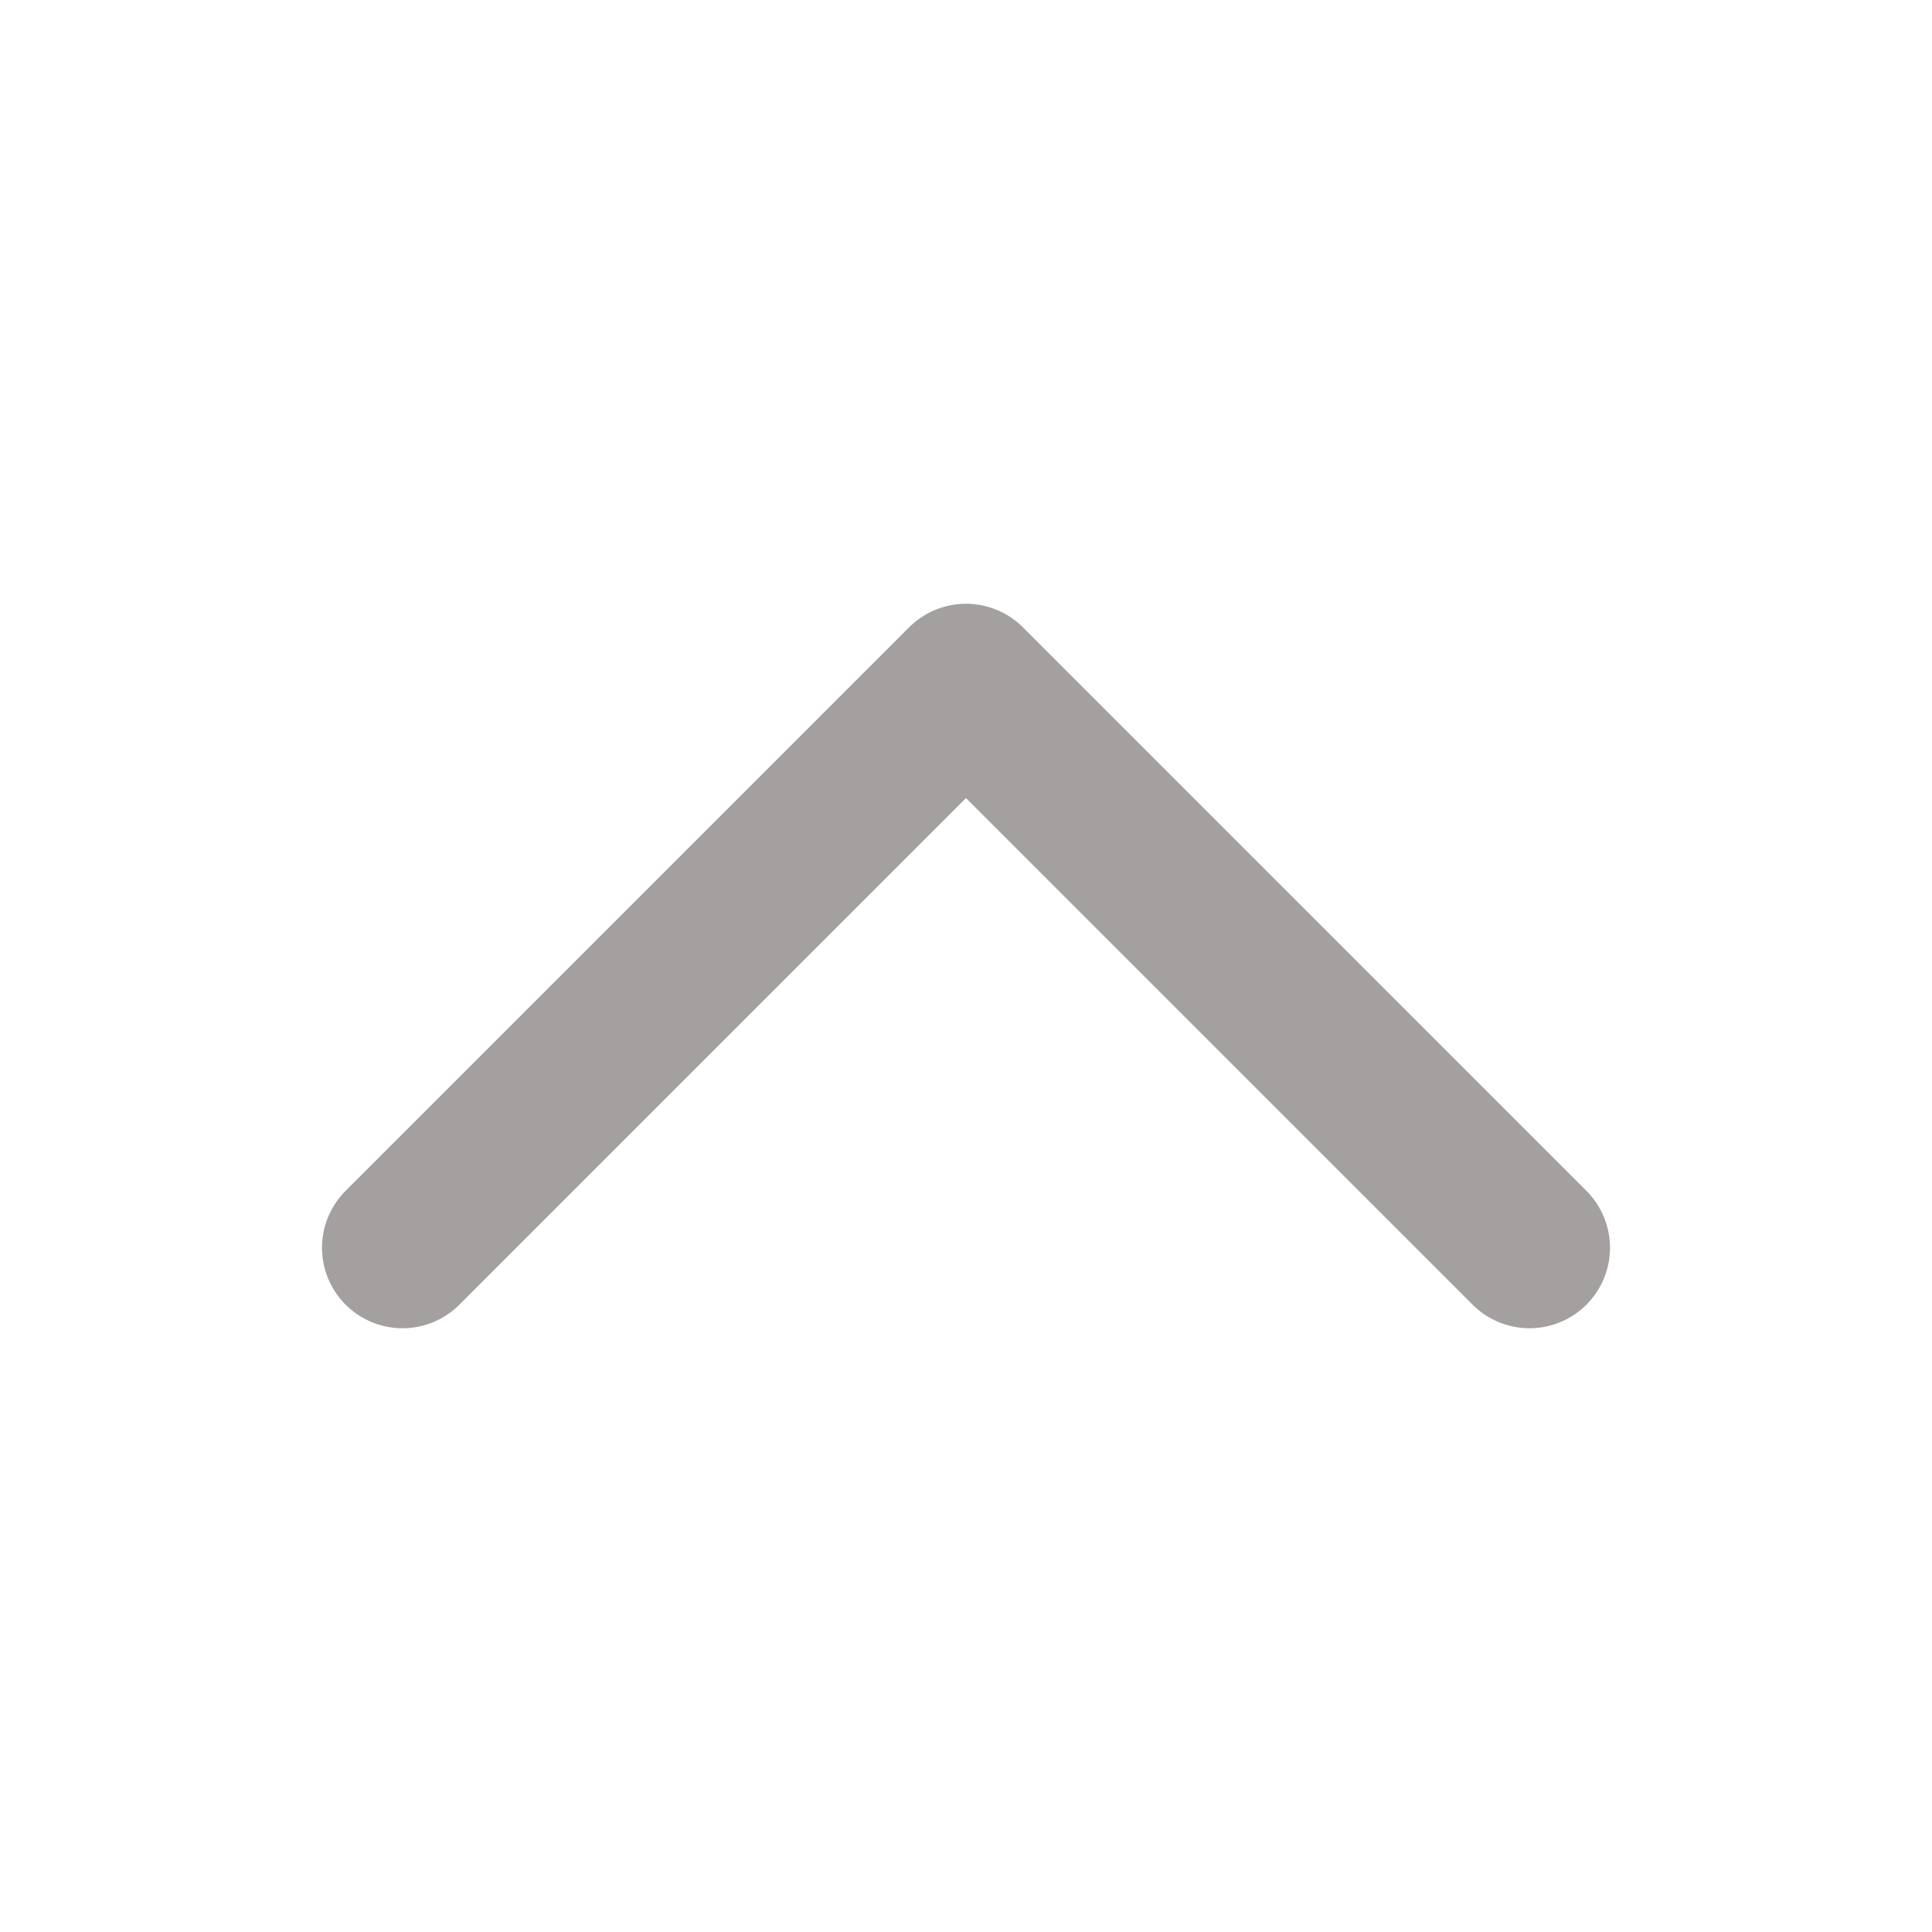 <svg width="18" height="18" viewBox="0 0 18 18" fill="none" xmlns="http://www.w3.org/2000/svg">
<path d="M14.25 11.625L9 6.375L3.75 11.625" stroke="#A4A0A0" stroke-width="1.5" stroke-linecap="round" stroke-linejoin="round"/>
</svg>

